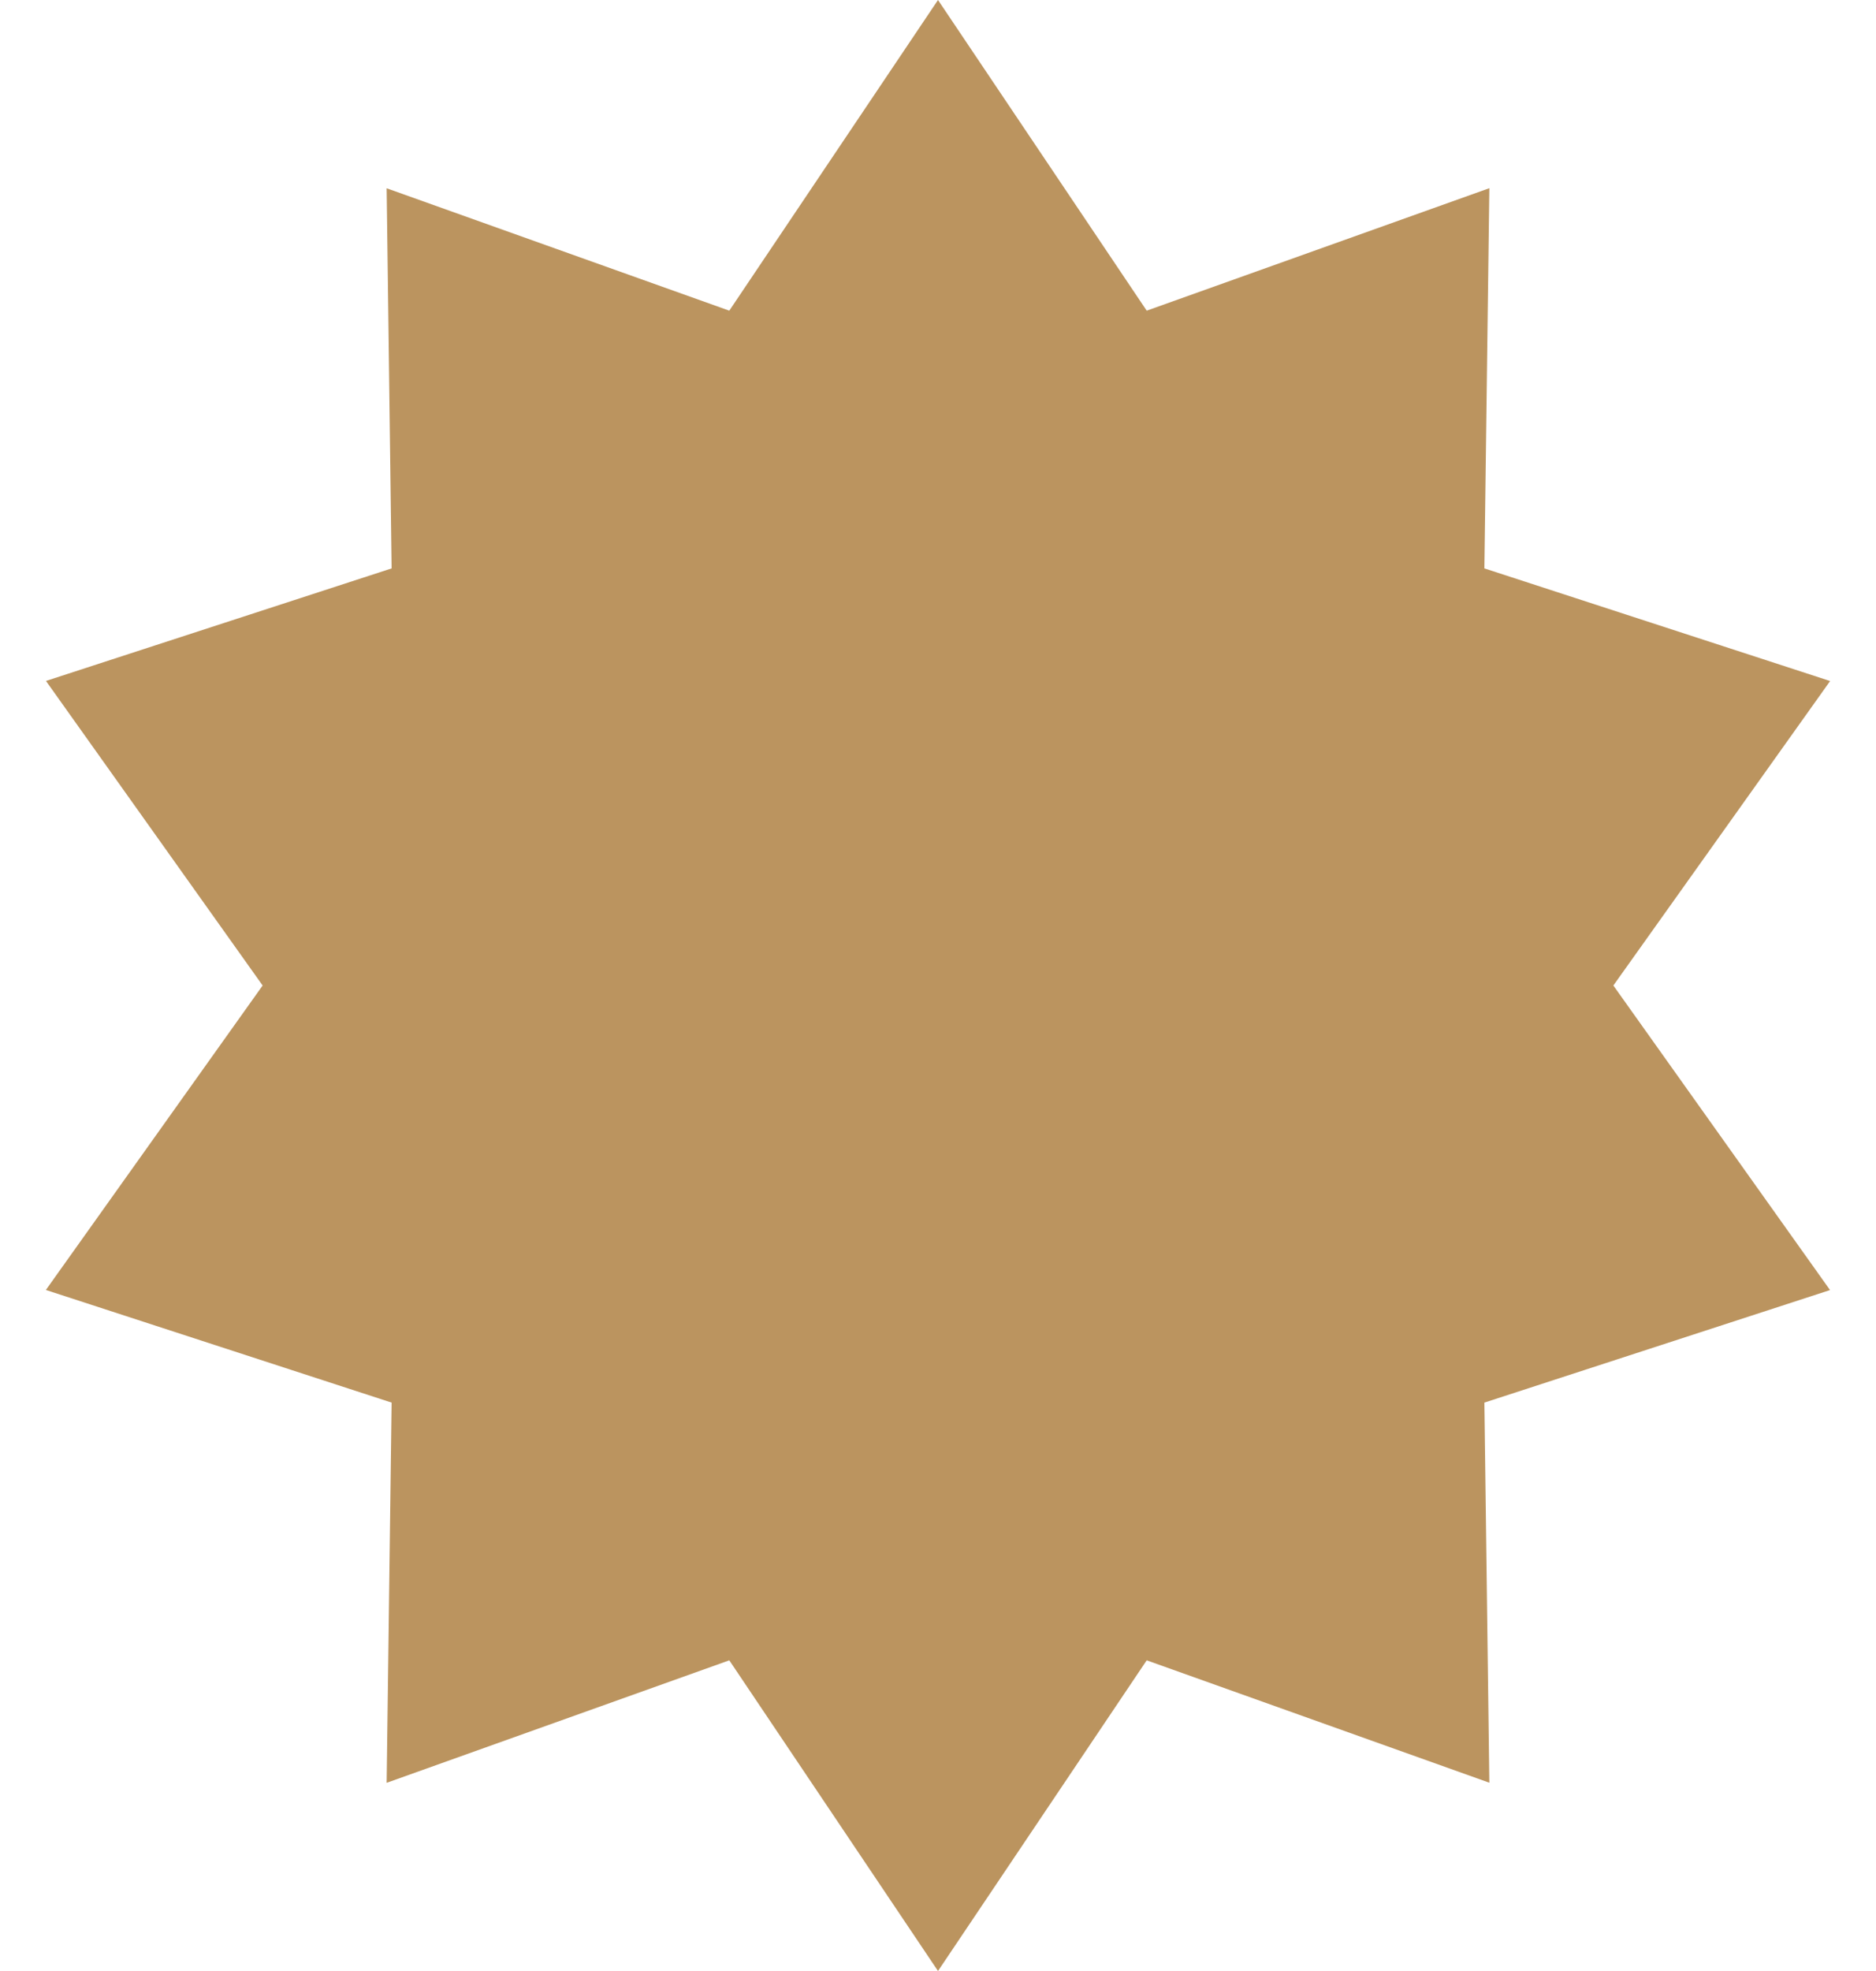 <svg xmlns="http://www.w3.org/2000/svg" width="20" height="21" fill="none"><path id="Star 1" fill="#BB945F" d="m10 0 2.225 3.31 3.653-1.305-.053 4.051 3.686 1.2L17.2 10.5l2.31 3.245-3.685 1.199.053 4.05-3.653-1.304L10 21l-2.225-3.31-3.653 1.305.053-4.051-3.686-1.2L2.8 10.5.49 7.255l3.685-1.199-.053-4.05L7.775 3.31z"/></svg>
